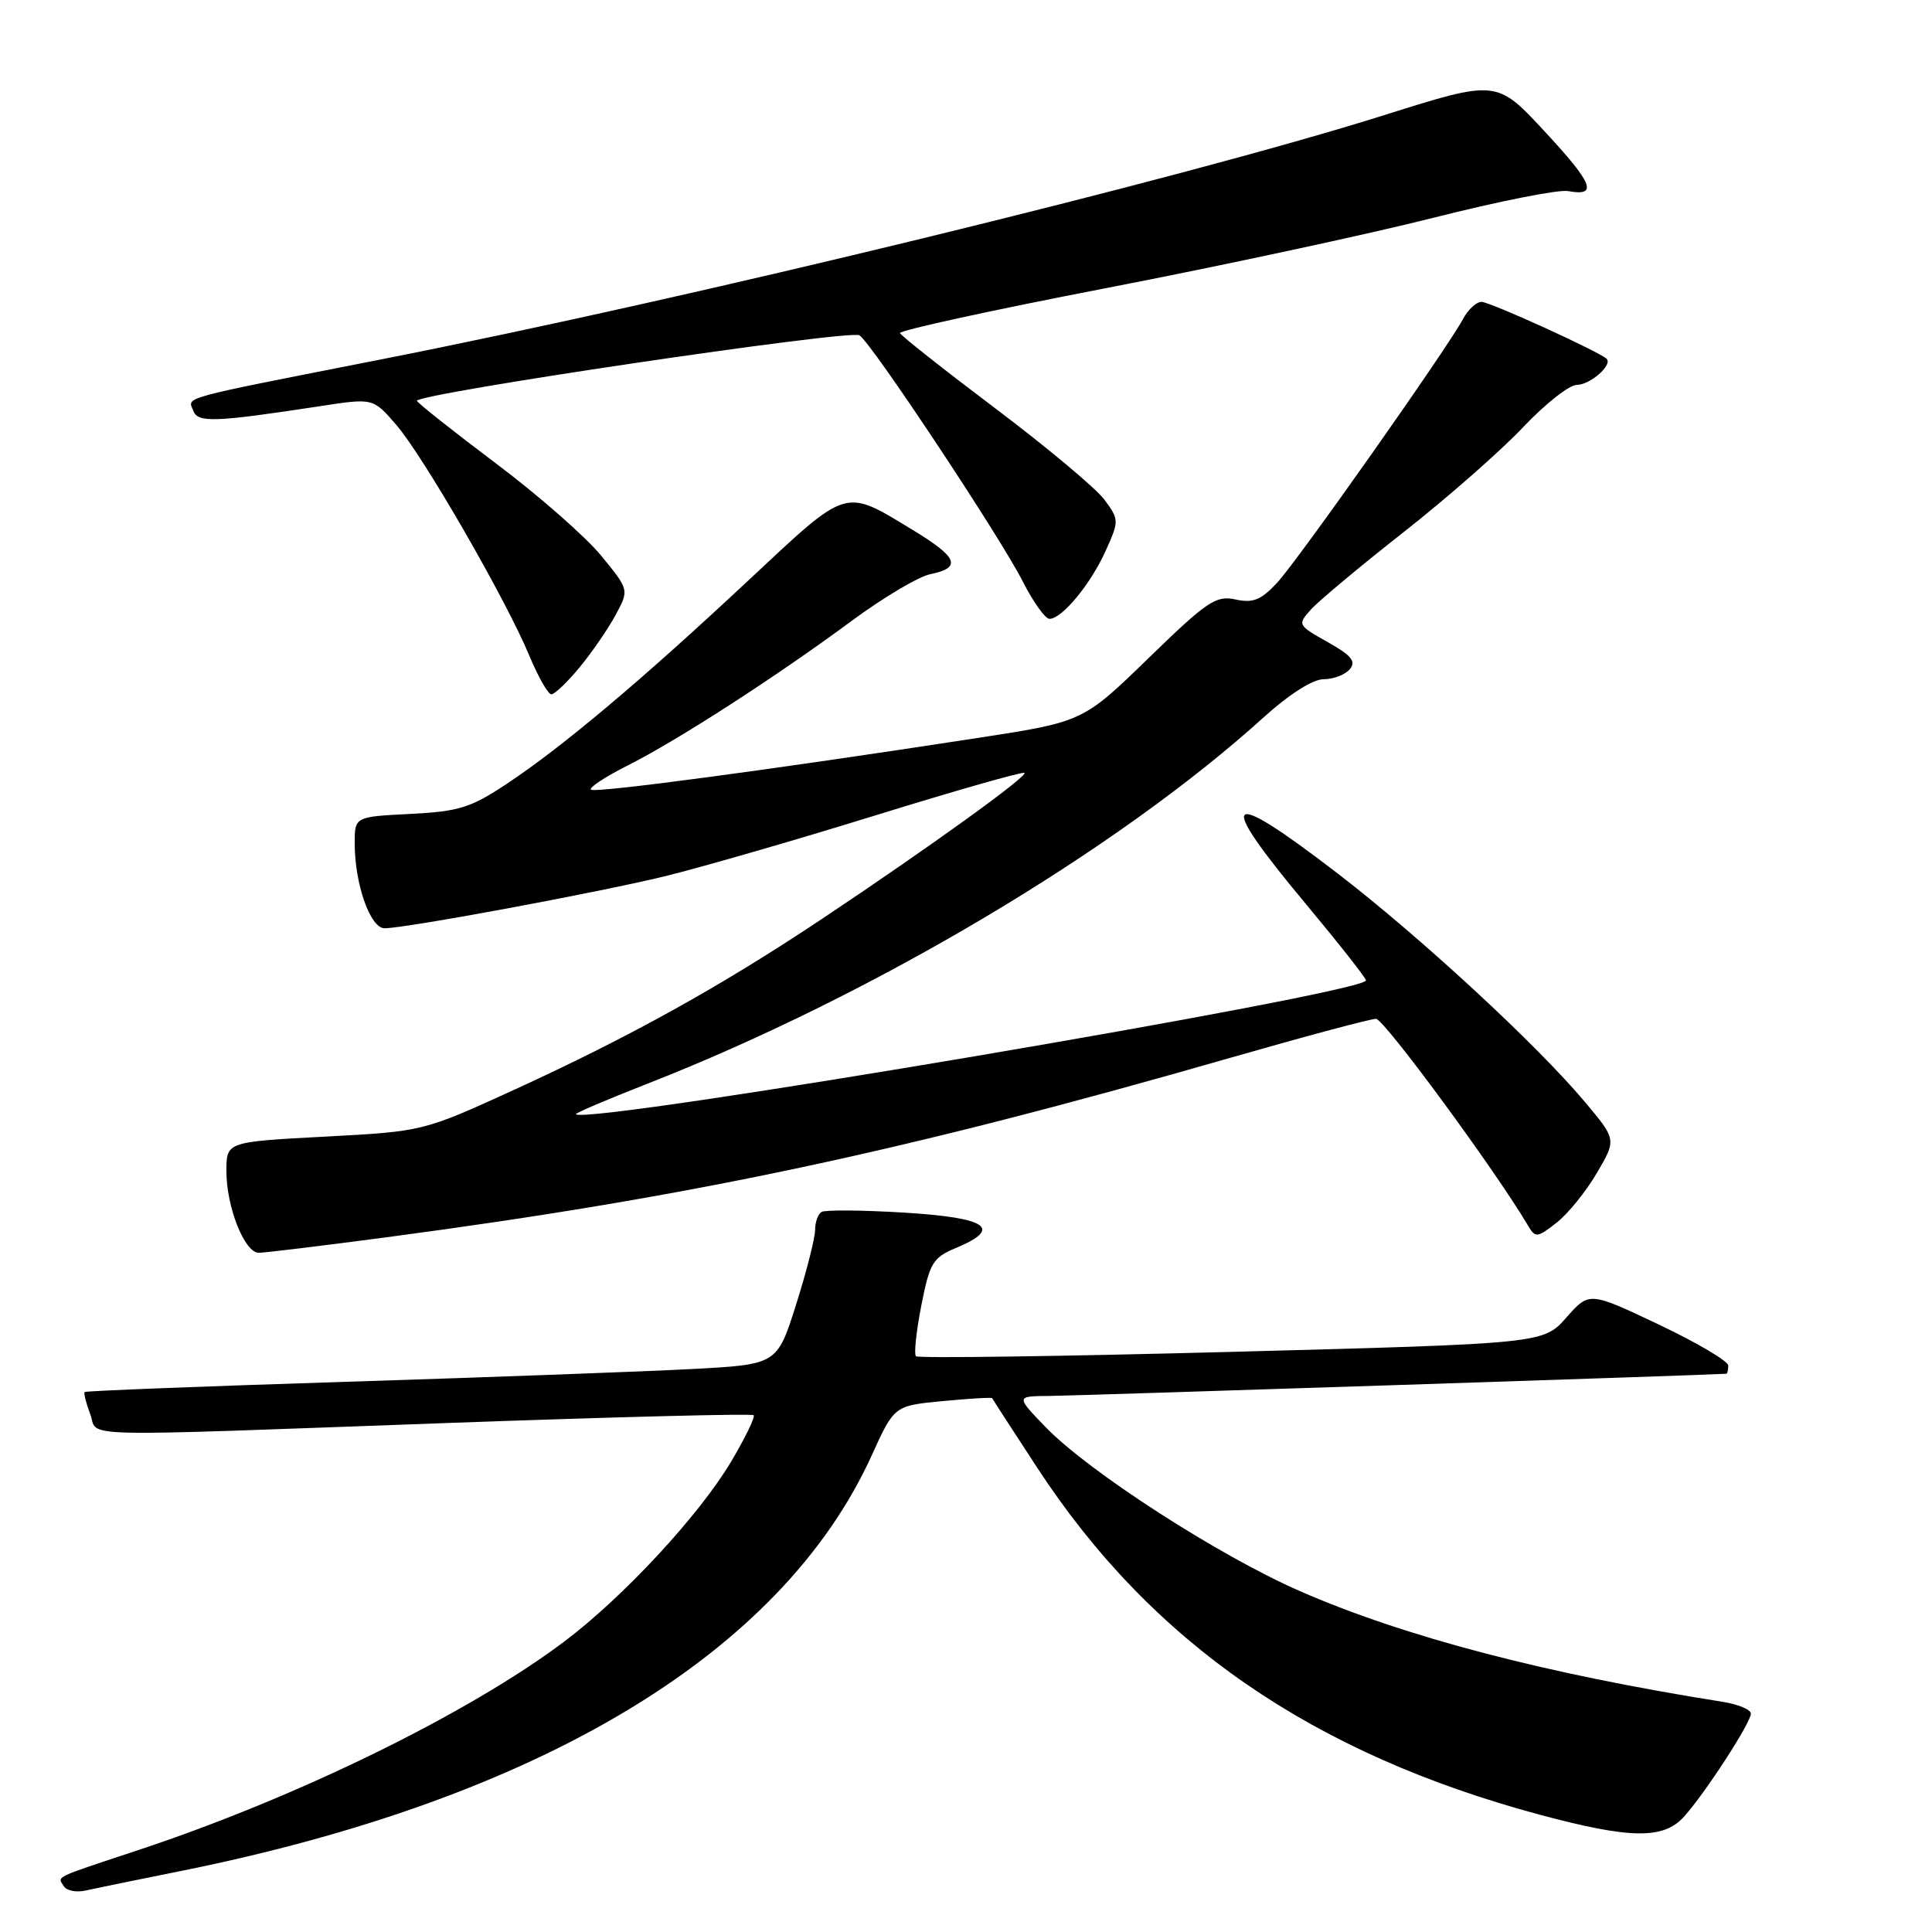 <?xml version="1.0" encoding="UTF-8" standalone="no"?>
<!DOCTYPE svg PUBLIC "-//W3C//DTD SVG 1.1//EN" "http://www.w3.org/Graphics/SVG/1.1/DTD/svg11.dtd" >
<svg xmlns="http://www.w3.org/2000/svg" xmlns:xlink="http://www.w3.org/1999/xlink" version="1.1" viewBox="0 0 256 256">
 <g >
 <path fill="currentColor"
d=" M 24.00 247.91 C 71.59 238.33 103.61 219.05 115.52 192.82 C 118.50 186.26 118.50 186.26 124.94 185.65 C 128.48 185.31 131.42 185.14 131.47 185.27 C 131.52 185.40 134.21 189.55 137.45 194.50 C 152.60 217.68 173.95 232.40 204.14 240.49 C 216.01 243.67 220.41 243.73 223.11 240.75 C 225.88 237.70 232.00 228.28 232.00 227.07 C 232.00 226.53 230.31 225.82 228.25 225.50 C 204.73 221.77 186.08 216.88 172.22 210.82 C 161.45 206.10 144.26 195.01 138.55 189.10 C 134.59 185.00 134.59 185.00 139.05 184.97 C 142.40 184.95 227.45 182.16 228.75 182.03 C 228.89 182.01 229.00 181.52 229.00 180.94 C 229.00 180.36 224.86 177.91 219.80 175.51 C 210.59 171.14 210.59 171.14 207.55 174.58 C 204.50 178.03 204.50 178.03 163.19 179.13 C 140.48 179.73 121.66 179.99 121.37 179.71 C 121.09 179.43 121.41 176.40 122.08 172.98 C 123.19 167.34 123.61 166.64 126.65 165.37 C 132.91 162.76 130.87 161.36 119.85 160.68 C 114.27 160.34 109.32 160.30 108.85 160.59 C 108.38 160.88 108.00 161.97 108.00 163.01 C 108.00 164.05 106.87 168.48 105.49 172.85 C 102.97 180.80 102.97 180.80 91.74 181.40 C 85.56 181.73 64.97 182.49 46.00 183.09 C 27.02 183.69 11.37 184.30 11.22 184.45 C 11.07 184.60 11.40 185.91 11.95 187.36 C 13.15 190.52 8.29 190.40 59.97 188.53 C 81.68 187.75 99.63 187.29 99.86 187.52 C 100.09 187.76 98.75 190.51 96.89 193.65 C 92.66 200.77 82.59 211.63 74.76 217.52 C 62.08 227.05 39.39 238.16 18.37 245.13 C 6.86 248.95 7.62 248.58 8.46 249.94 C 8.82 250.53 10.11 250.78 11.31 250.51 C 12.52 250.24 18.22 249.07 24.00 247.91 Z  M 51.10 163.96 C 91.65 158.59 119.71 152.62 163.25 140.10 C 173.01 137.30 181.60 135.00 182.33 135.00 C 183.39 135.00 198.24 155.21 202.51 162.46 C 203.44 164.04 203.72 164.01 206.26 162.01 C 207.77 160.83 210.17 157.86 211.59 155.43 C 214.19 151.00 214.19 151.00 210.04 146.05 C 203.66 138.43 188.08 124.05 177.08 115.61 C 162.15 104.16 160.98 105.34 173.00 119.74 C 177.40 125.02 181.00 129.59 181.00 129.91 C 180.99 131.61 77.76 149.09 76.31 147.64 C 76.18 147.51 80.44 145.69 85.78 143.60 C 115.60 131.92 148.00 112.66 167.44 95.05 C 170.84 91.98 173.95 90.00 175.39 90.00 C 176.69 90.00 178.25 89.40 178.86 88.67 C 179.72 87.64 179.07 86.84 175.91 85.07 C 171.95 82.85 171.91 82.76 173.69 80.78 C 174.68 79.67 180.22 75.04 186.00 70.50 C 191.78 65.96 198.89 59.71 201.81 56.62 C 204.73 53.53 207.93 51.00 208.93 51.00 C 210.69 51.00 213.70 48.37 212.89 47.55 C 211.94 46.61 197.44 40.00 196.31 40.00 C 195.63 40.00 194.53 41.01 193.87 42.25 C 191.76 46.19 171.89 74.39 169.17 77.28 C 167.07 79.52 166.00 79.94 163.70 79.43 C 161.12 78.87 159.95 79.66 152.17 87.22 C 143.50 95.64 143.50 95.64 129.50 97.79 C 102.03 102.02 78.79 105.12 78.30 104.63 C 78.03 104.36 80.21 102.92 83.15 101.44 C 89.74 98.13 102.89 89.64 112.92 82.22 C 117.06 79.16 121.72 76.40 123.27 76.08 C 127.48 75.22 126.94 73.86 120.92 70.21 C 111.78 64.67 112.47 64.47 99.27 76.81 C 85.06 90.10 74.60 98.91 67.21 103.82 C 62.37 107.04 60.83 107.52 54.35 107.85 C 47.00 108.22 47.00 108.22 47.00 111.74 C 47.00 117.15 49.06 123.00 50.96 123.00 C 53.73 123.00 78.99 118.32 88.00 116.13 C 92.67 115.00 105.25 111.37 115.94 108.06 C 126.63 104.75 135.55 102.21 135.75 102.41 C 136.19 102.86 123.26 112.19 108.93 121.75 C 95.54 130.68 83.53 137.35 68.18 144.38 C 56.06 149.92 56.06 149.92 43.03 150.61 C 30.00 151.30 30.00 151.30 30.00 155.18 C 30.00 159.95 32.40 166.00 34.29 166.00 C 35.06 166.00 42.62 165.08 51.10 163.96 Z  M 76.83 88.39 C 78.46 86.41 80.60 83.30 81.58 81.47 C 83.37 78.16 83.37 78.16 79.65 73.62 C 77.60 71.12 71.33 65.62 65.71 61.40 C 60.10 57.18 55.39 53.45 55.25 53.12 C 54.88 52.20 112.61 43.64 113.88 44.43 C 115.45 45.39 132.54 71.16 135.53 77.06 C 136.91 79.78 138.50 82.00 139.06 82.00 C 140.72 82.00 144.51 77.41 146.50 73.00 C 148.30 69.01 148.30 68.87 146.34 66.21 C 145.24 64.72 138.75 59.29 131.92 54.14 C 125.09 48.99 119.39 44.49 119.25 44.14 C 119.11 43.79 131.49 41.09 146.75 38.14 C 162.01 35.19 181.47 31.00 190.00 28.84 C 198.53 26.68 206.52 25.09 207.77 25.32 C 211.79 26.05 211.12 24.36 204.65 17.39 C 198.31 10.56 198.31 10.56 183.40 15.26 C 156.64 23.69 91.48 39.56 50.50 47.62 C 23.28 52.99 24.89 52.54 25.61 54.43 C 26.23 56.04 28.40 55.96 42.47 53.81 C 49.44 52.74 49.44 52.74 52.51 56.30 C 56.10 60.45 67.04 79.43 70.13 86.86 C 71.31 89.69 72.62 92.00 73.06 92.00 C 73.50 92.00 75.19 90.38 76.83 88.39 Z "/>
</g>
</svg>